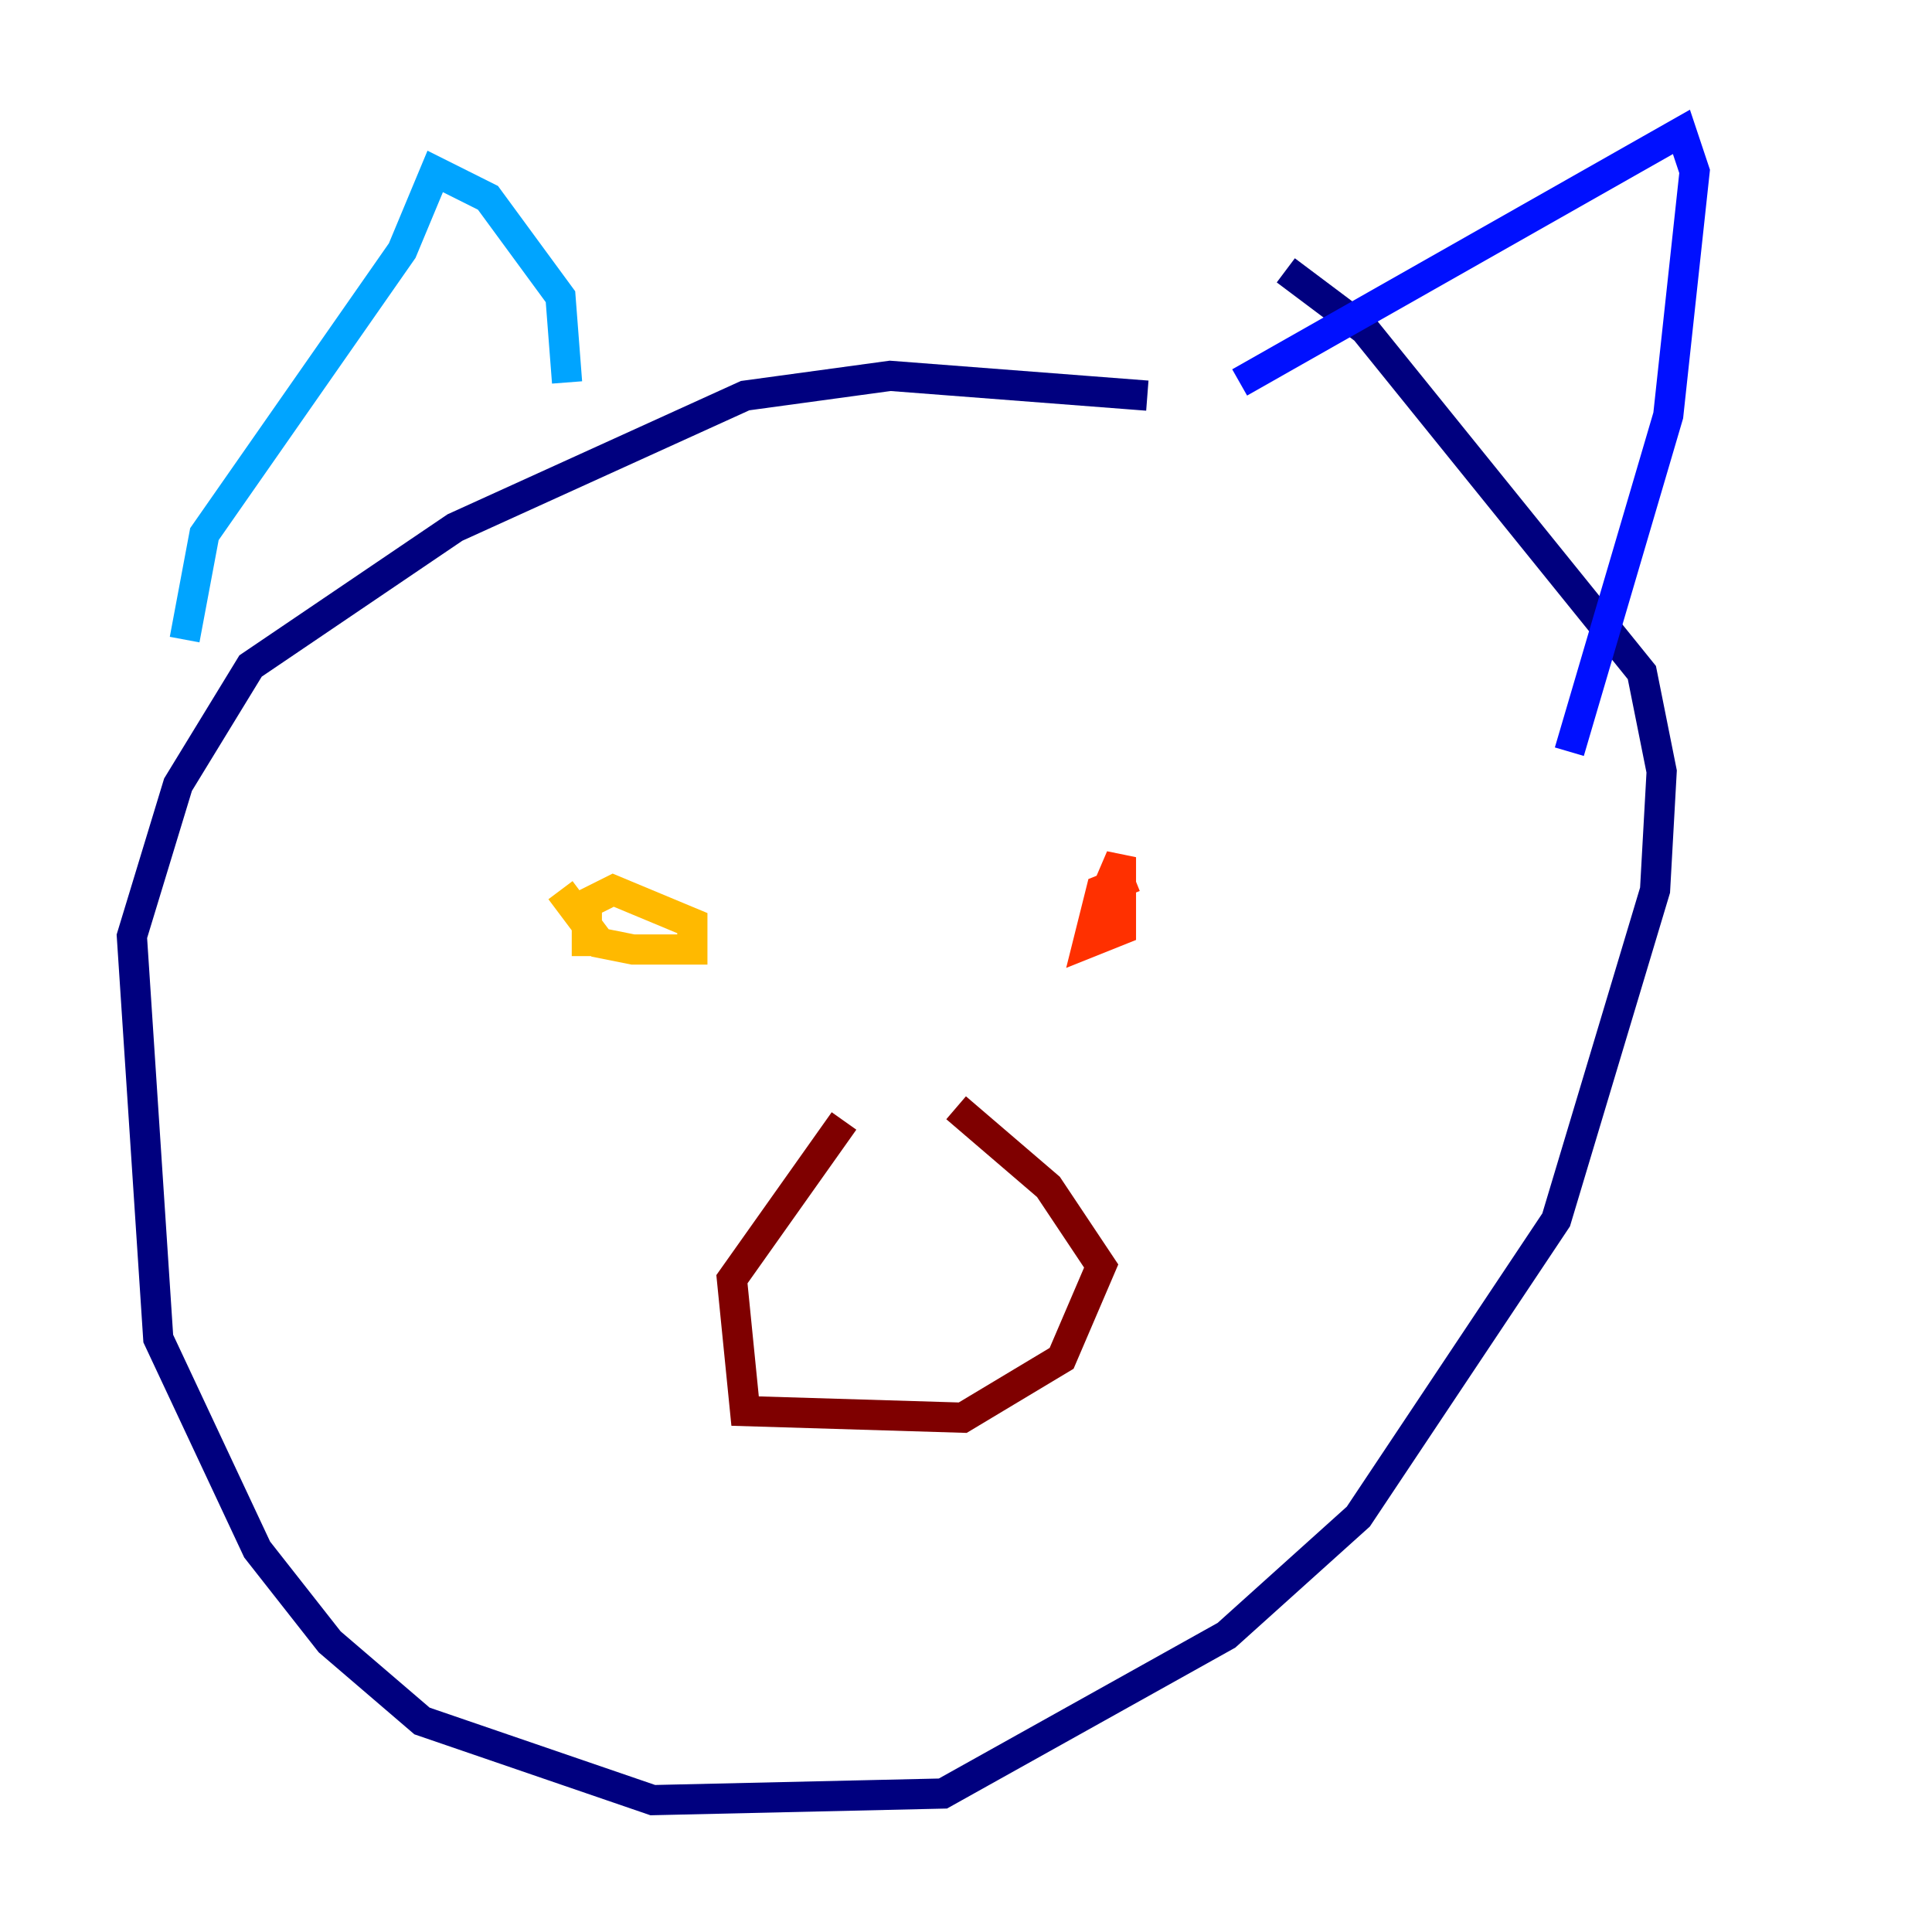 <?xml version="1.0" encoding="utf-8" ?>
<svg baseProfile="tiny" height="128" version="1.2" viewBox="0,0,128,128" width="128" xmlns="http://www.w3.org/2000/svg" xmlns:ev="http://www.w3.org/2001/xml-events" xmlns:xlink="http://www.w3.org/1999/xlink"><defs /><polyline fill="none" points="76.014,26.212 58.976,24.901 49.365,26.212 30.143,34.949 16.601,44.123 11.795,51.986 8.737,62.034 10.485,88.683 17.038,102.662 21.843,108.778 27.959,114.02 43.249,119.263 62.471,118.826 81.256,108.341 89.993,100.478 103.099,80.819 109.652,58.976 110.089,51.113 108.778,44.56 90.43,21.843 85.188,17.911" stroke="#00007f" stroke-width="2" /><polyline fill="none" points="82.13,25.338 111.399,8.737 112.273,11.358 110.526,27.522 103.973,49.802" stroke="#0010ff" stroke-width="2" /><polyline fill="none" points="37.57,25.338 37.133,19.659 32.328,13.106 28.833,11.358 26.648,16.601 13.543,35.386 12.232,42.375" stroke="#00a4ff" stroke-width="2" /><polyline fill="none" points="44.123,47.618 44.123,47.618" stroke="#3fffb7" stroke-width="2" /><polyline fill="none" points="76.014,53.734 76.014,53.734" stroke="#b7ff3f" stroke-width="2" /><polyline fill="none" points="37.133,58.976 39.754,62.471 41.939,62.908 45.87,62.908 45.87,61.16 40.628,58.976 38.88,59.85 38.88,63.345" stroke="#ffb900" stroke-width="2" /><polyline fill="none" points="75.14,58.102 72.956,58.976 72.082,62.471 74.266,61.597 74.266,56.792 72.956,59.85" stroke="#ff3000" stroke-width="2" /><polyline fill="none" points="55.918,74.266 48.492,84.751 49.365,93.488 63.782,93.925 70.335,89.993 72.956,83.877 69.461,78.635 63.345,73.392" stroke="#7f0000" stroke-width="2" /></svg>